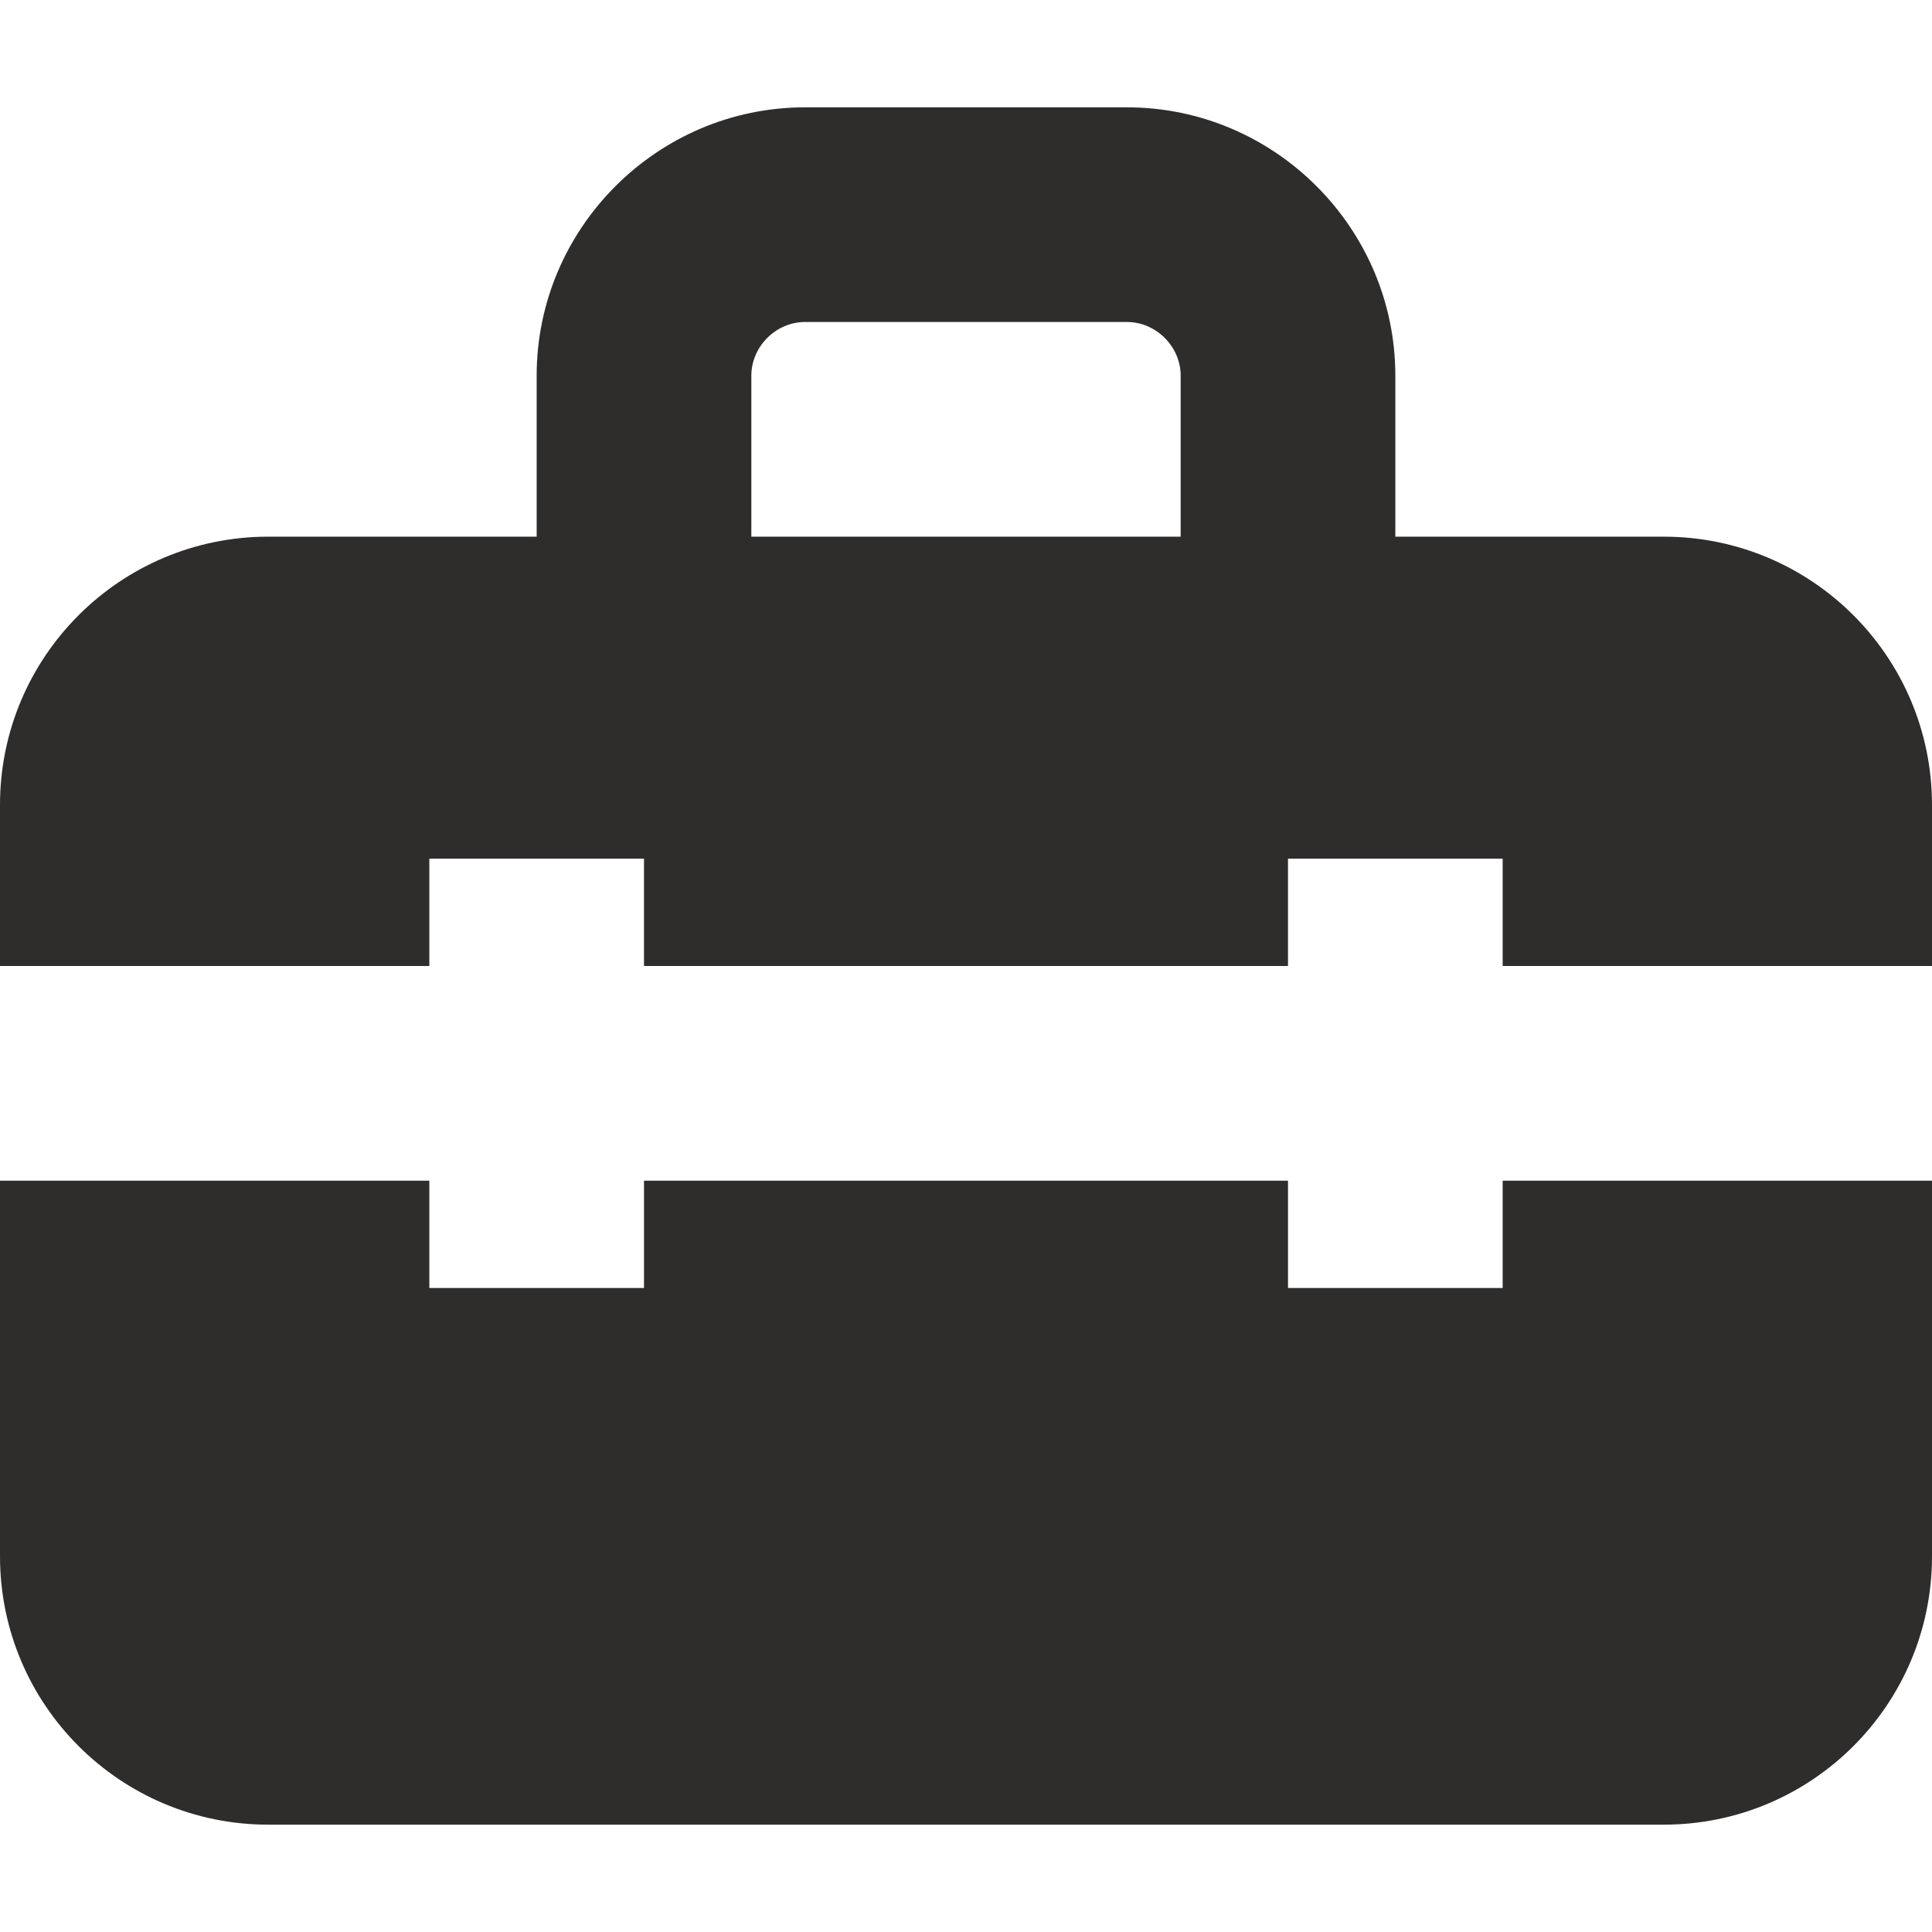 <svg width="18" height="18" viewBox="0 0 18 18" xmlns="http://www.w3.org/2000/svg" xmlns:sketch="http://www.bohemiancoding.com/sketch/ns"><title>utilities</title><desc>Created with Sketch.</desc><path d="M14 11v1h-2v-1h-6v1h-2v-1h-4v3.5c0 1.381 1.119 2.5 2.5 2.5h13c1.381 0 2.5-1.119 2.5-2.5v-3.5h-4zm-10-2v-1h2v1h6v-1h2v1h4v-1.5c0-1.381-1.119-2.5-2.5-2.5h-2.5v-1.5c0-1.375-1.125-2.5-2.5-2.5h-3c-1.375 0-2.5 1.125-2.5 2.5v1.5h-2.5c-1.381 0-2.5 1.119-2.5 2.5v1.5h4zm3-5.5c0-.271.229-.5.5-.5h3c.271 0 .5.229.5.5v1.5h-4v-1.5z" sketch:type="MSShapeGroup" fill="#2F2C2C"/></svg>